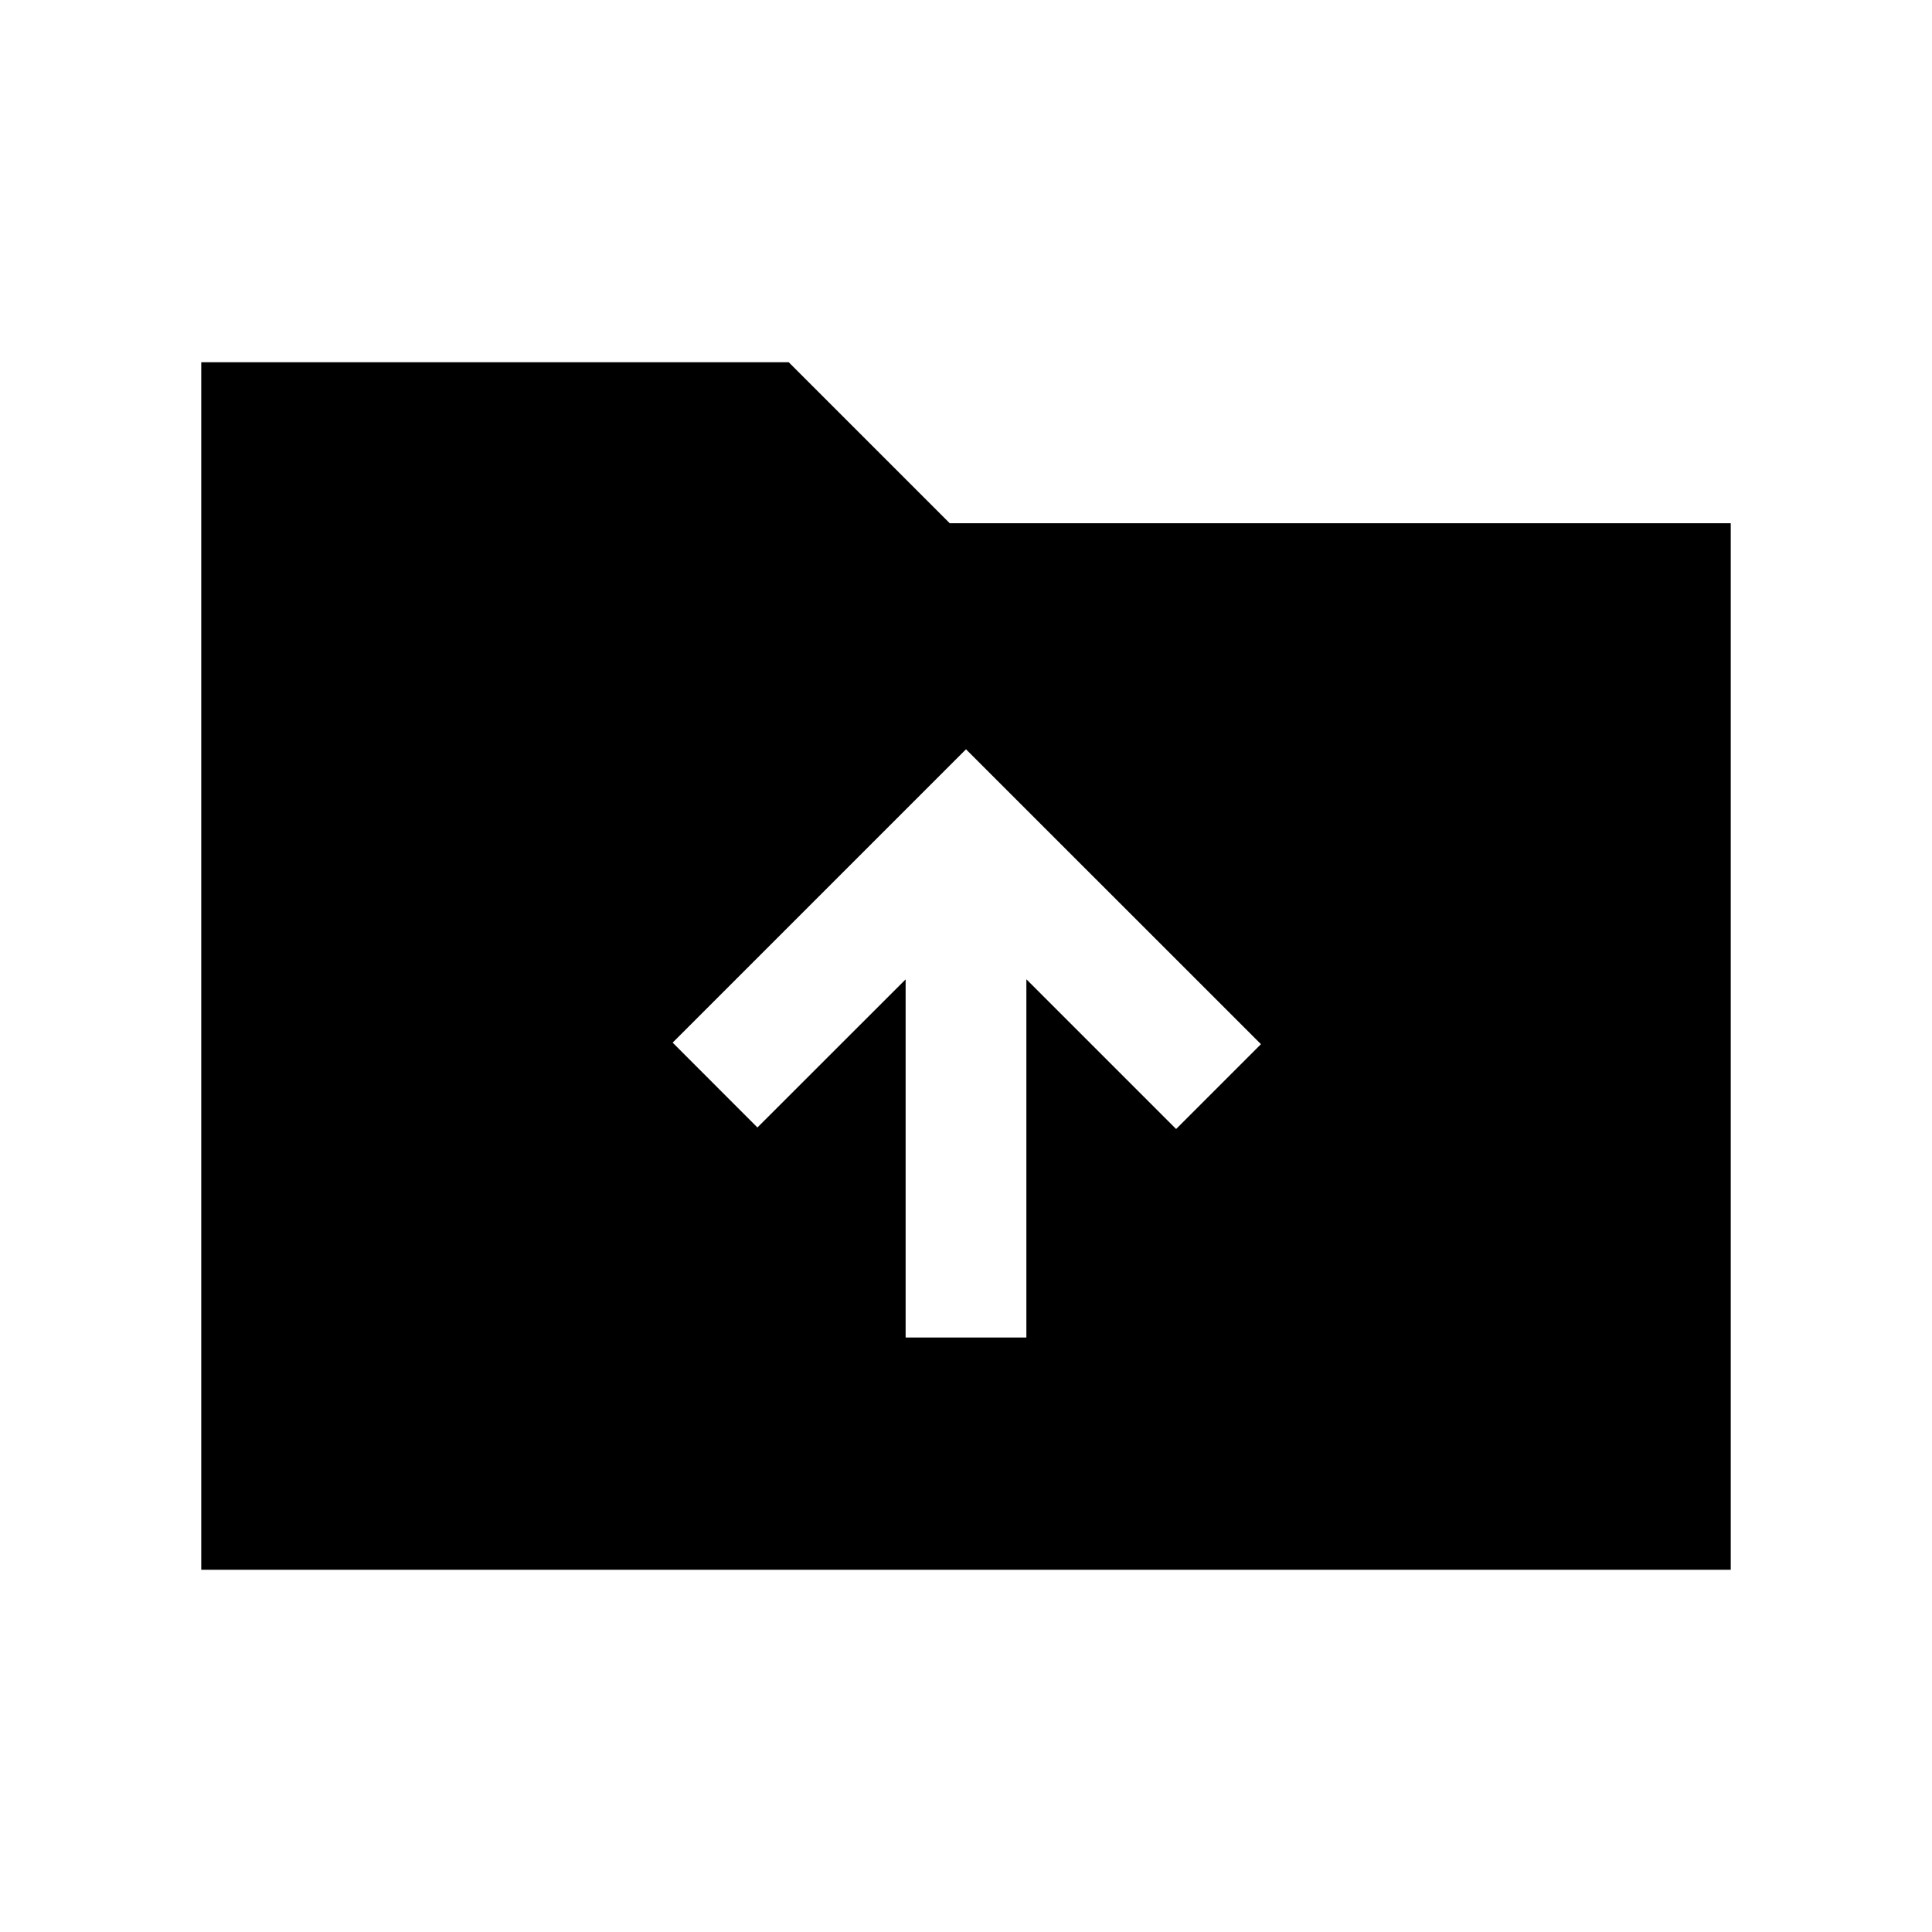 <svg xmlns="http://www.w3.org/2000/svg" width="24" height="24" viewBox="0 0 24 24" fill='currentColor'><path d="M2.5 19.5v-15h7.298l2 2H21.5v13zm8.75-2.885h1.5v-4.45l1.86 1.86 1.054-1.054L12 9.308l-3.644 3.644 1.053 1.054 1.841-1.84z"/></svg>